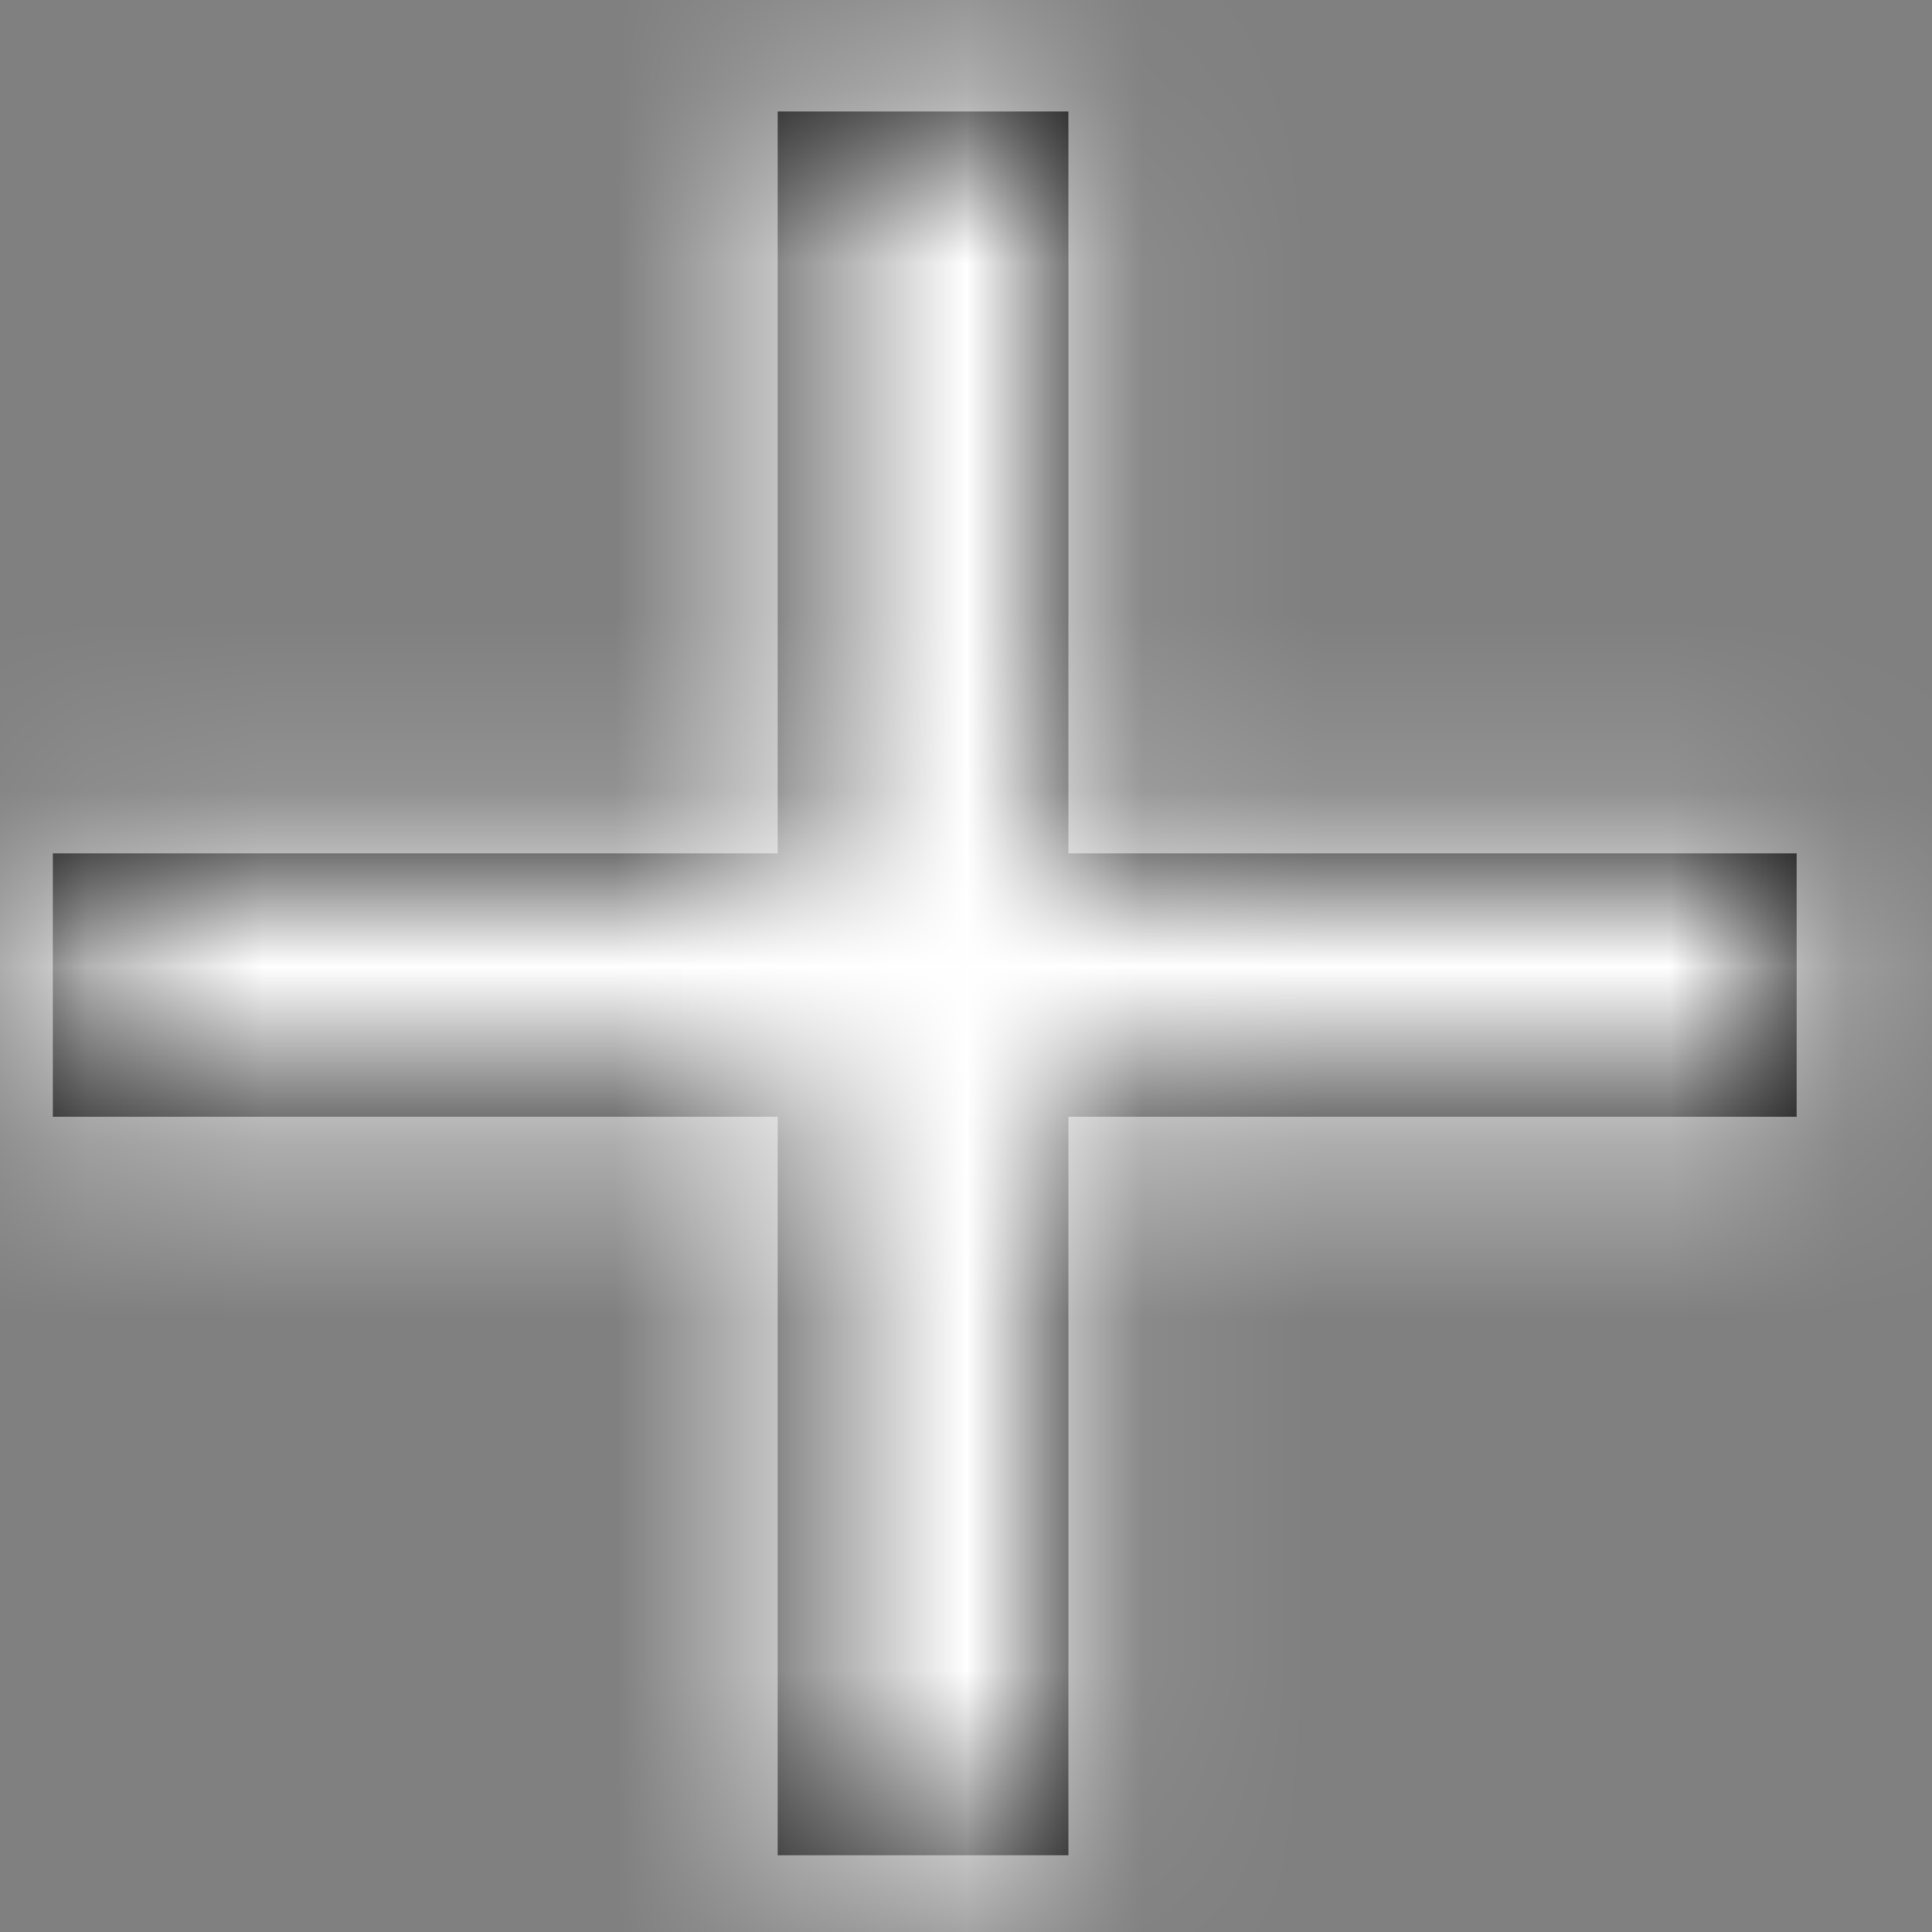 <svg width="11" height="11" viewBox="0 0 11 11" fill="none" xmlns="http://www.w3.org/2000/svg">
<rect x="0" y="0" width="11" height="11" fill="#808080" stroke="none"/>
<mask id="path-1-inside-1_1_5353" fill="white">
<path d="M10.229 6.358H6.083V10.563H4.428V6.358H0.301V4.859H4.428V0.635H6.083V4.859H10.229V6.358Z"/>
</mask>
<path d="M10.229 6.358H6.083V10.563H4.428V6.358H0.301V4.859H4.428V0.635H6.083V4.859H10.229V6.358Z" fill="black"/>
<path d="M10.229 6.358V9.046H12.917V6.358H10.229ZM6.083 6.358V3.671H3.395V6.358H6.083ZM6.083 10.563V13.251H8.77V10.563H6.083ZM4.428 10.563H1.74V13.251H4.428V10.563ZM4.428 6.358H7.116V3.671H4.428V6.358ZM0.301 6.358H-2.387V9.046H0.301V6.358ZM0.301 4.859V2.172H-2.387V4.859H0.301ZM4.428 4.859V7.547H7.116V4.859H4.428ZM4.428 0.635V-2.053H1.74V0.635H4.428ZM6.083 0.635H8.77V-2.053H6.083V0.635ZM6.083 4.859H3.395V7.547H6.083V4.859ZM10.229 4.859H12.917V2.172H10.229V4.859ZM10.229 3.671H6.083V9.046H10.229V3.671ZM3.395 6.358V10.563H8.77V6.358H3.395ZM6.083 7.876H4.428V13.251H6.083V7.876ZM7.116 10.563V6.358H1.74V10.563H7.116ZM4.428 3.671H0.301V9.046H4.428V3.671ZM2.988 6.358V4.859H-2.387V6.358H2.988ZM0.301 7.547H4.428V2.172H0.301V7.547ZM7.116 4.859V0.635H1.74V4.859H7.116ZM4.428 3.322H6.083V-2.053H4.428V3.322ZM3.395 0.635V4.859H8.77V0.635H3.395ZM6.083 7.547H10.229V2.172H6.083V7.547ZM7.542 4.859V6.358H12.917V4.859H7.542Z" fill="white" mask="url(#path-1-inside-1_1_5353)"/>
</svg>

